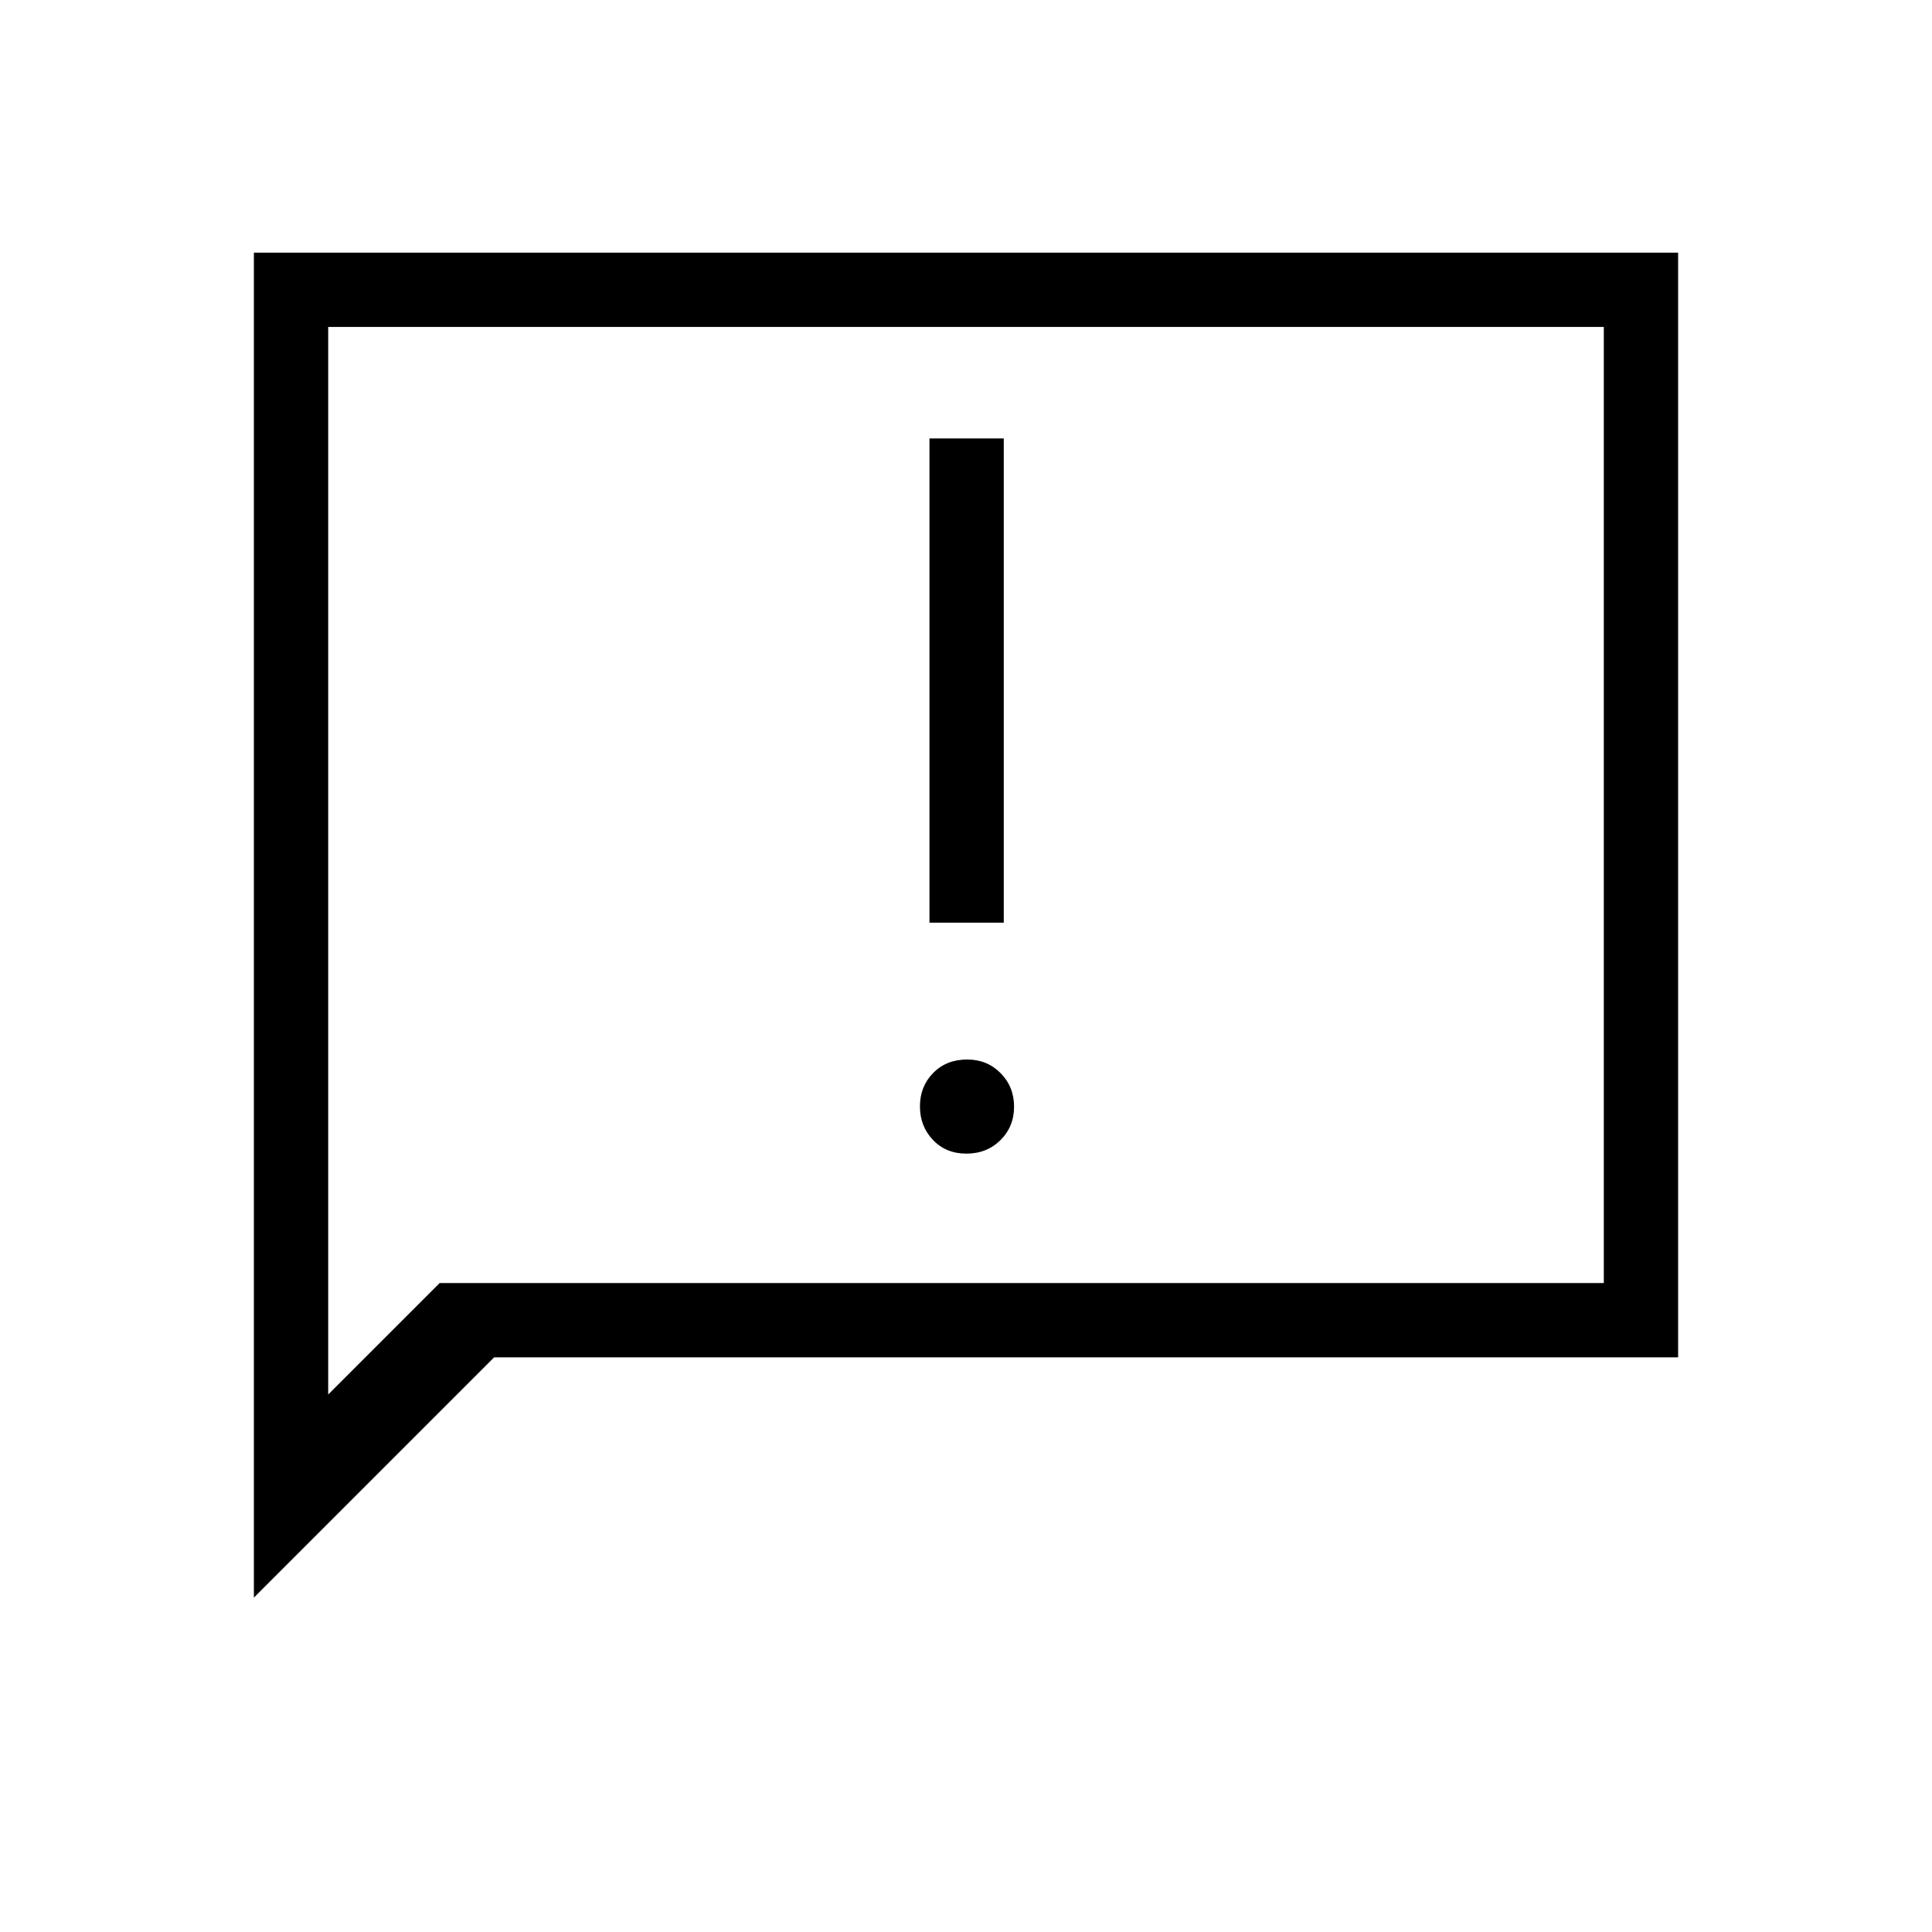 <svg xmlns="http://www.w3.org/2000/svg" height="24" viewBox="0 -960 960 960" width="24"><path d="M480.202-386.769q10.144 0 16.913-6.705 6.77-6.704 6.77-16.615 0-9.911-6.693-16.68-6.693-6.77-16.587-6.77-10.336 0-16.913 6.693t-6.577 16.587q0 9.894 6.472 16.692t16.615 6.798Zm-18.356-114.77h36.923v-240.615h-36.923v240.615ZM126.154-166.153v-668.309h707.692v548.924H245.538L126.154-166.153Zm92.307-156.309h578.462v-475.076H163.077v530.461l55.384-55.385Zm-55.384 0v-475.076 475.076Z"/></svg>
